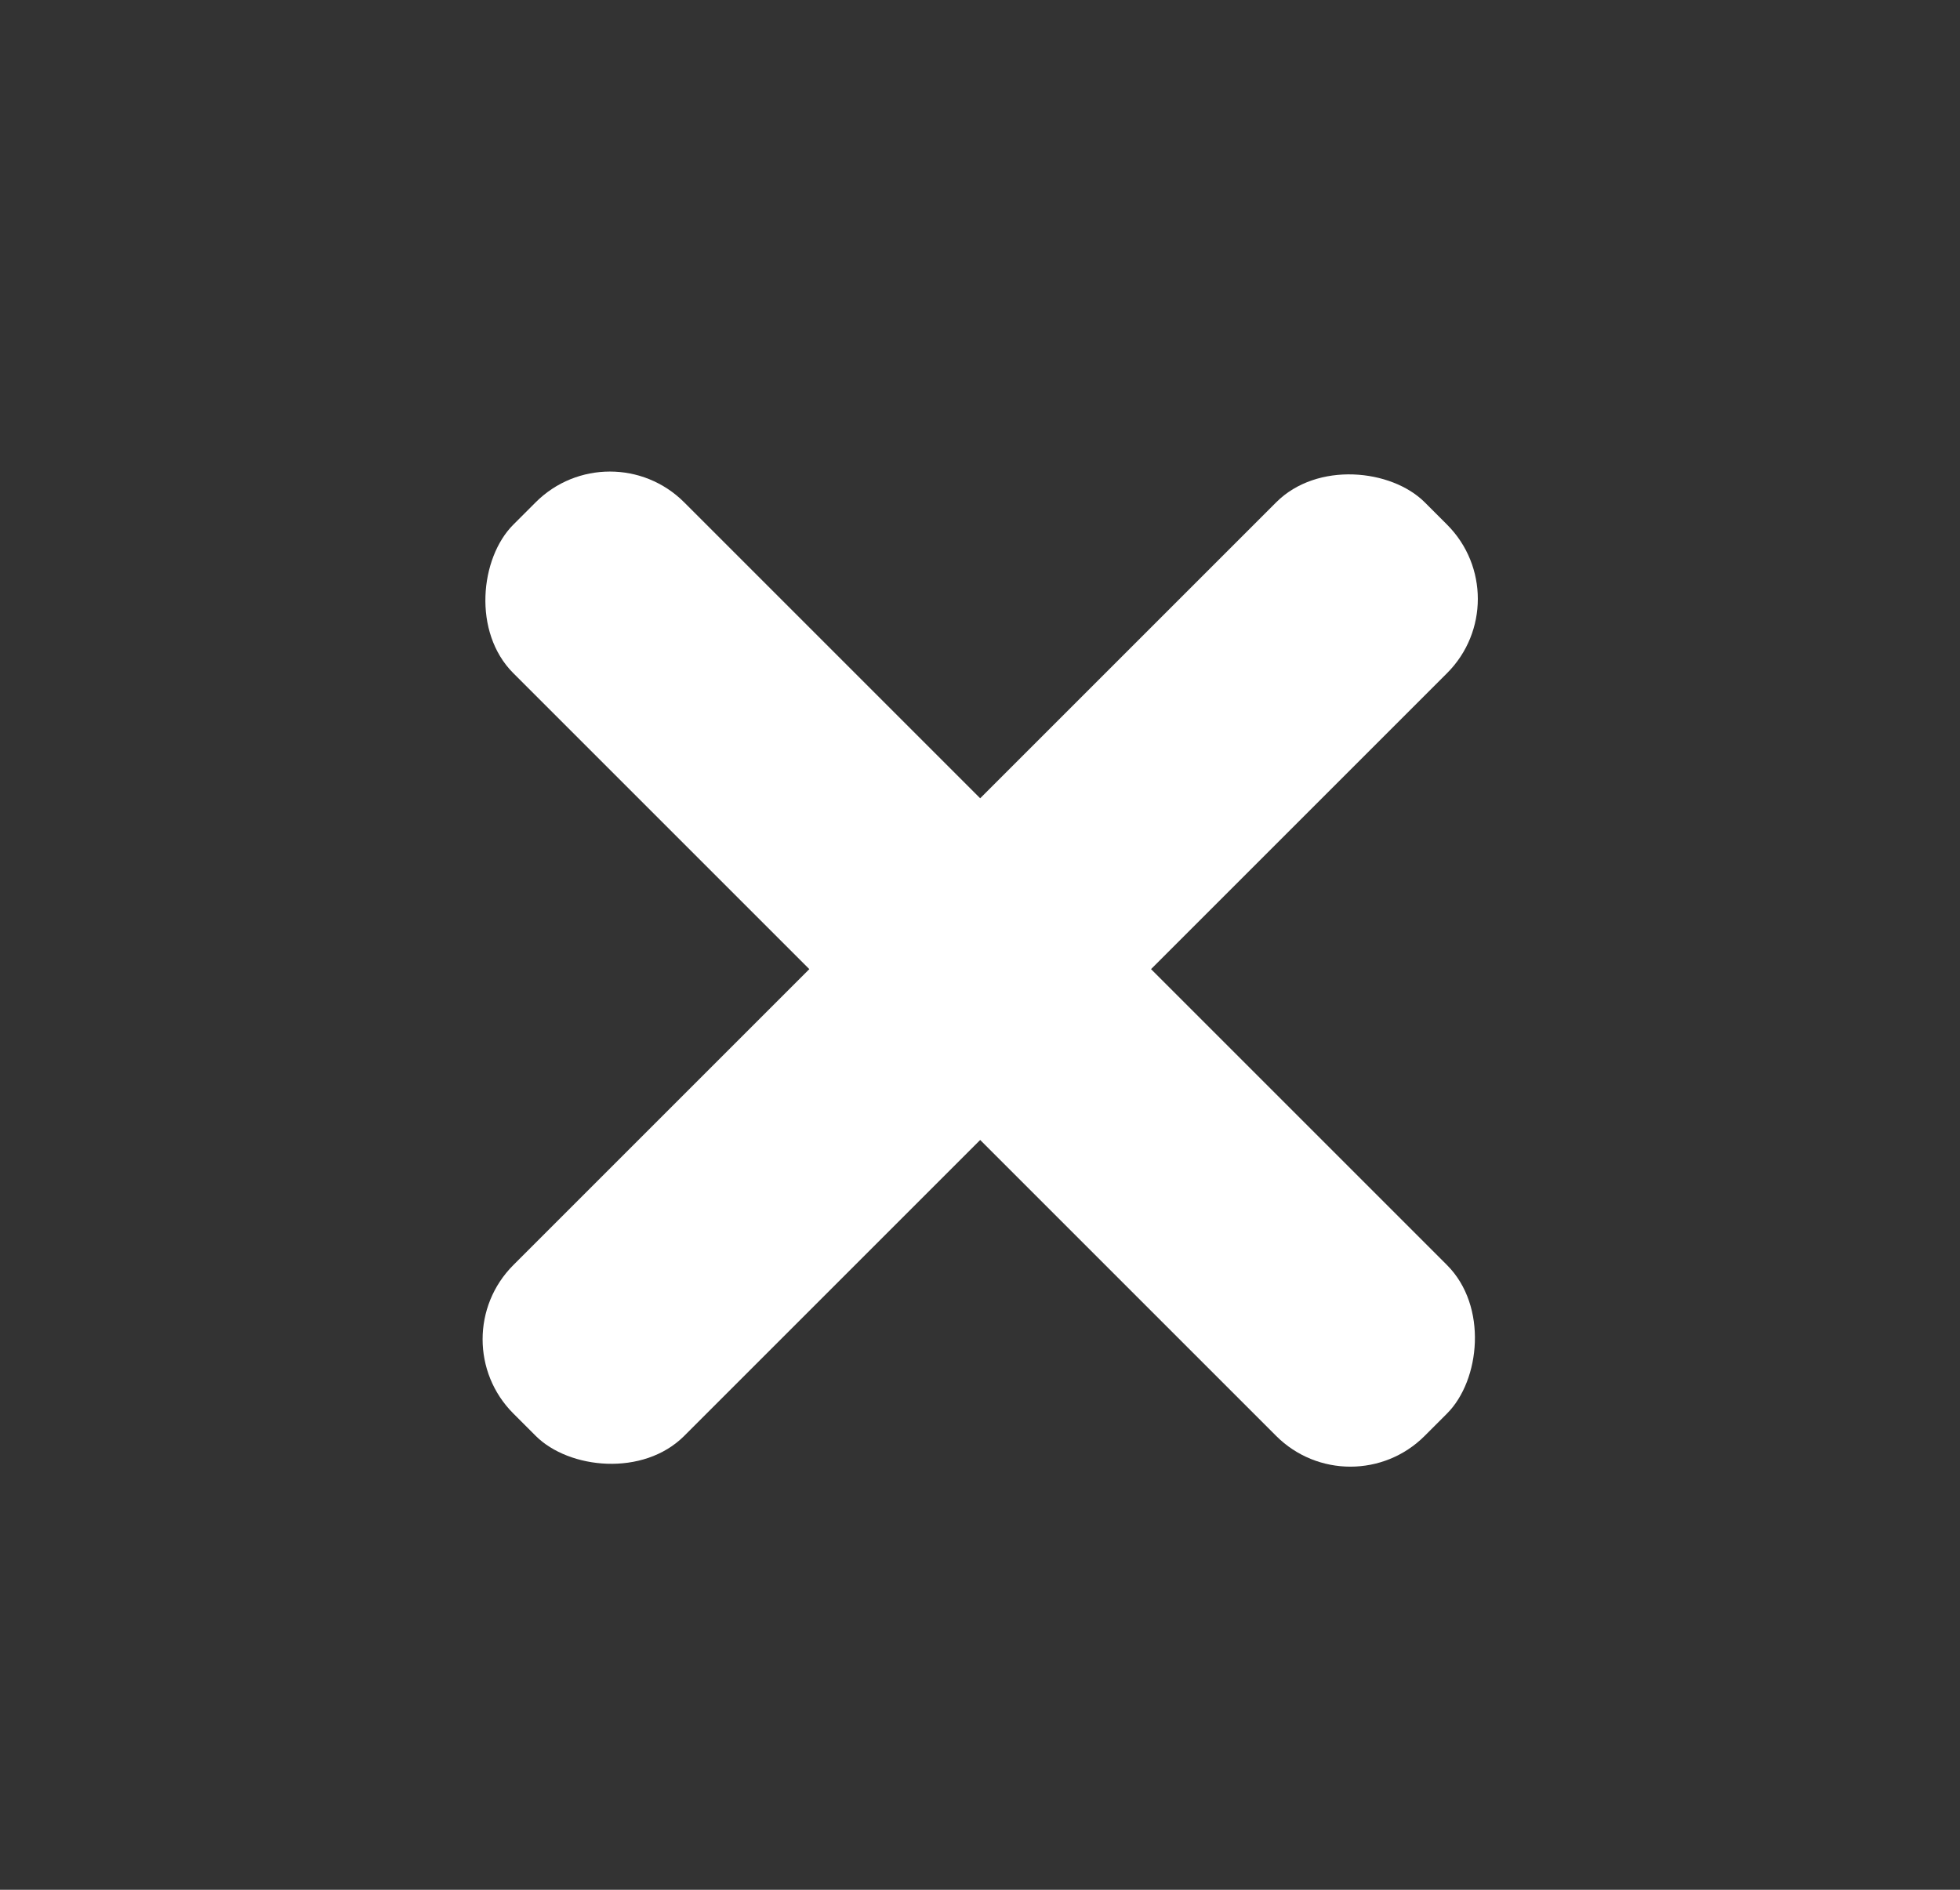 <svg width="28" height="27" viewBox="0 0 28 27" fill="none" xmlns="http://www.w3.org/2000/svg">
<rect x="0" y="0" width="28" height="27" fill="#333333" stroke="none"/>
<rect x="8.713" y="6.116" width="18.412" height="3.452" rx="1.5" transform="rotate(45 8.713 6.116)" fill="white"/>
<rect x="6.273" y="19.135" width="18.412" height="3.452" rx="1.5" transform="rotate(-45 6.273 19.135)" fill="white"/>
</svg>
